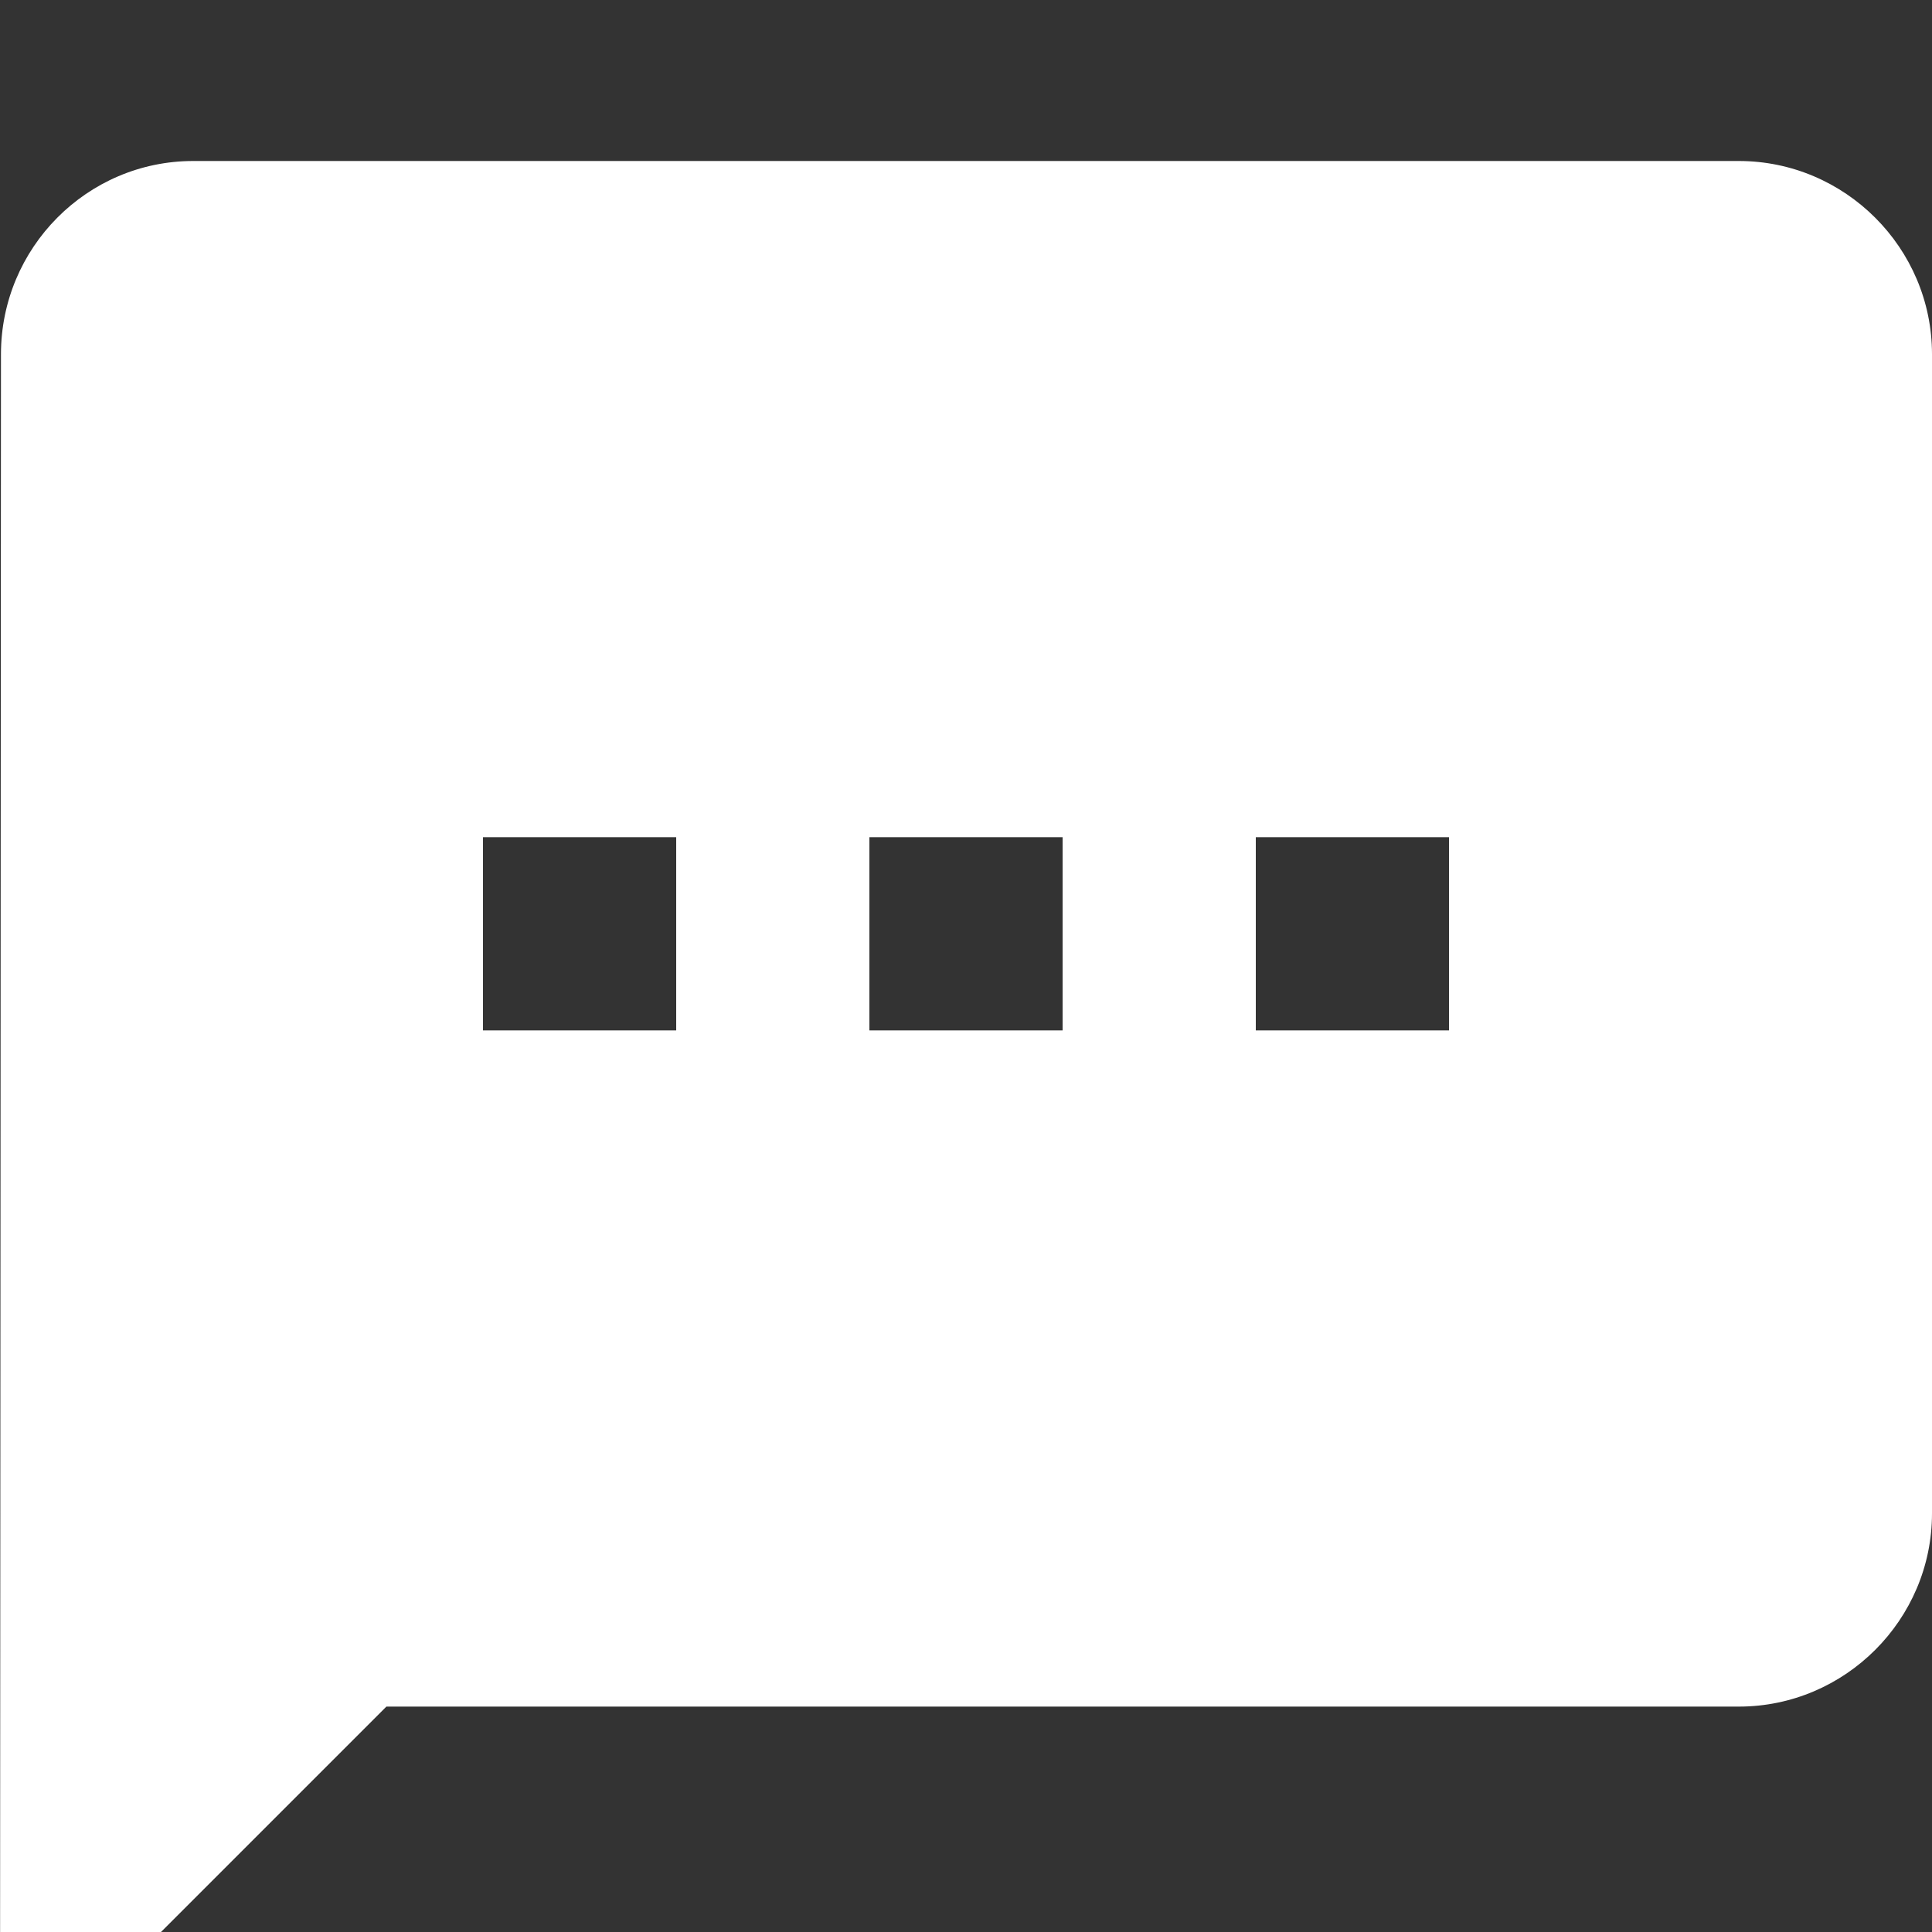 <svg width="24" height="24" viewBox="0 0 24 24" fill="none" xmlns="http://www.w3.org/2000/svg">
<rect x="0" y="0" width="24" height="24" fill="#333333" stroke="none"/>
<g clip-path="url(#clip0_824_229)">
<path d="M21.6 2H2.4C1.08 2 0.012 3.08 0.012 4.4L0 26L4.8 21.2H21.6C22.92 21.2 24 20.12 24 18.8V4.4C24 3.08 22.92 2 21.6 2ZM8.4 12.8H6V10.4H8.4V12.8ZM13.2 12.8H10.8V10.4H13.2V12.8ZM18 12.8H15.6V10.4H18V12.8Z" fill="white"/>
</g>
<defs>
<clipPath id="clip0_824_229">
<rect width="24" height="24" fill="white"/>
</clipPath>
</defs>
</svg>
